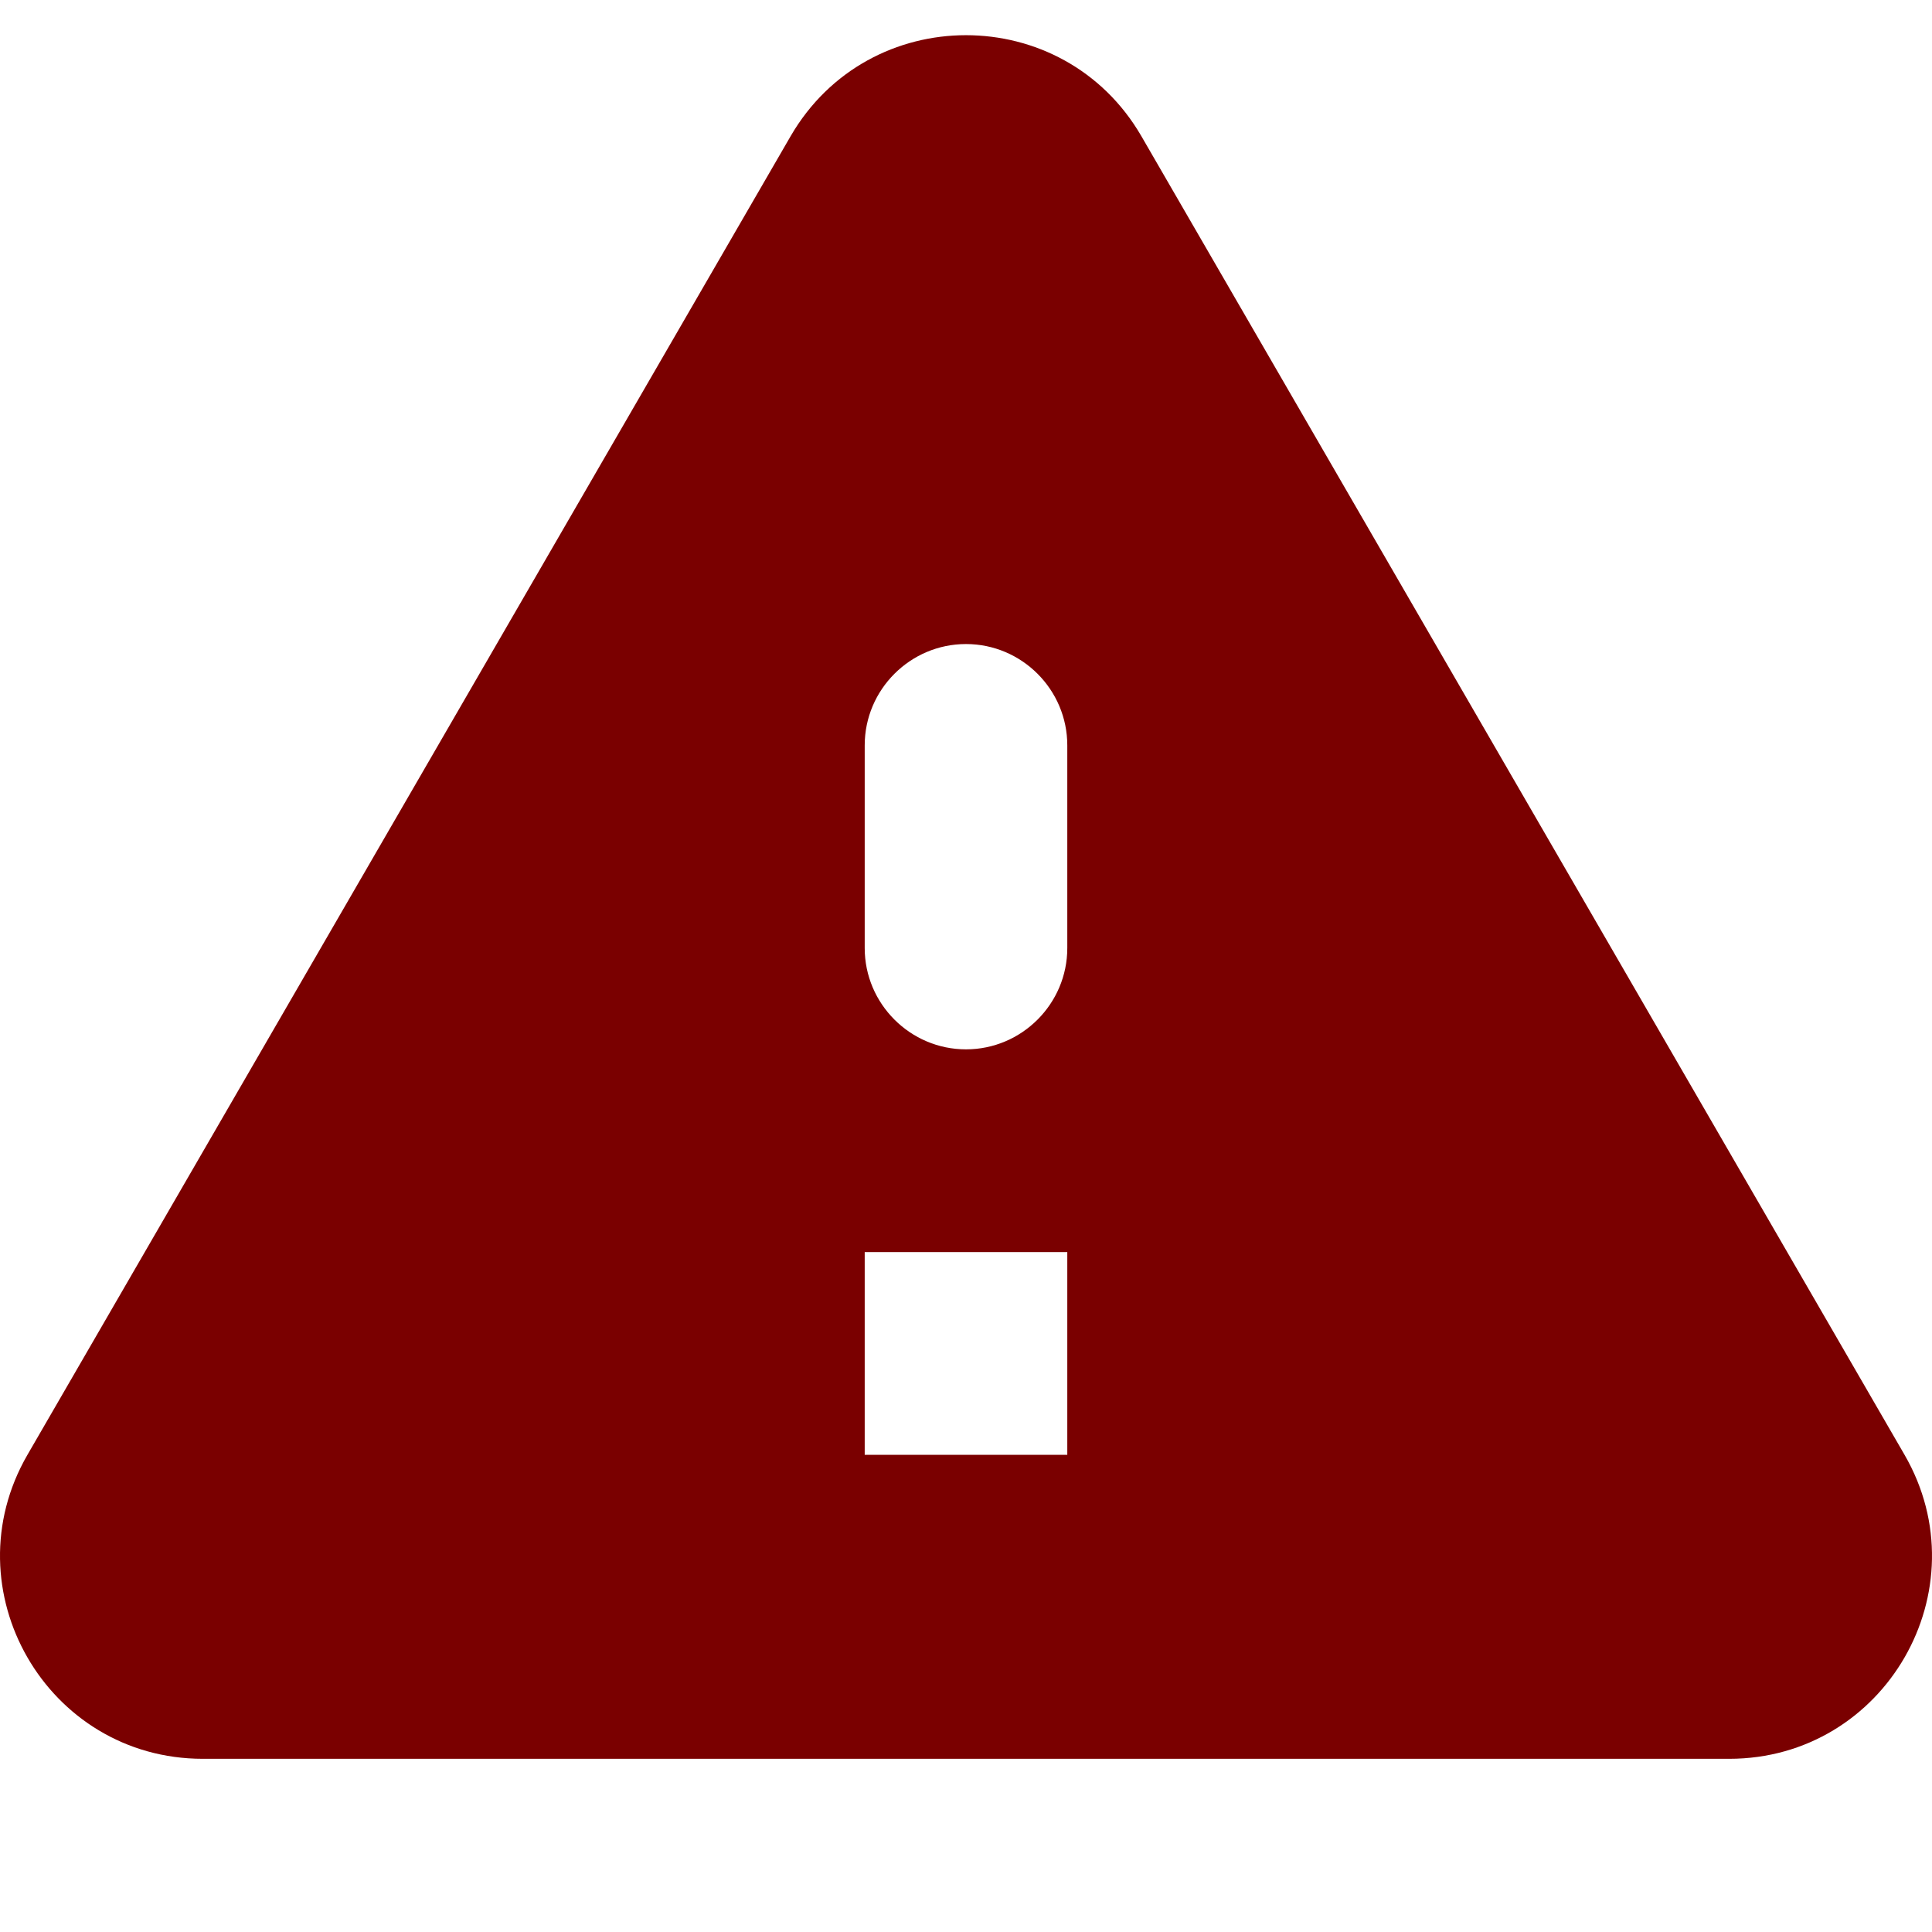 <svg width="14" height="14" viewBox="0 0 14 14" fill="none" xmlns="http://www.w3.org/2000/svg">
    <path
        d="M1.47 12.745H12.53C13.661 12.745 14.366 11.519 13.801 10.542L8.271 0.987C7.705 0.011 6.295 0.011 5.729 0.987L0.199 10.542C-0.366 11.519 0.339 12.745 1.47 12.745ZM7 7.604C6.596 7.604 6.266 7.274 6.266 6.87V5.401C6.266 4.997 6.596 4.667 7 4.667C7.404 4.667 7.734 4.997 7.734 5.401V6.87C7.734 7.274 7.404 7.604 7 7.604ZM7.734 10.542H6.266V9.073H7.734V10.542Z"
        fill="#7A0000"
    />
</svg>